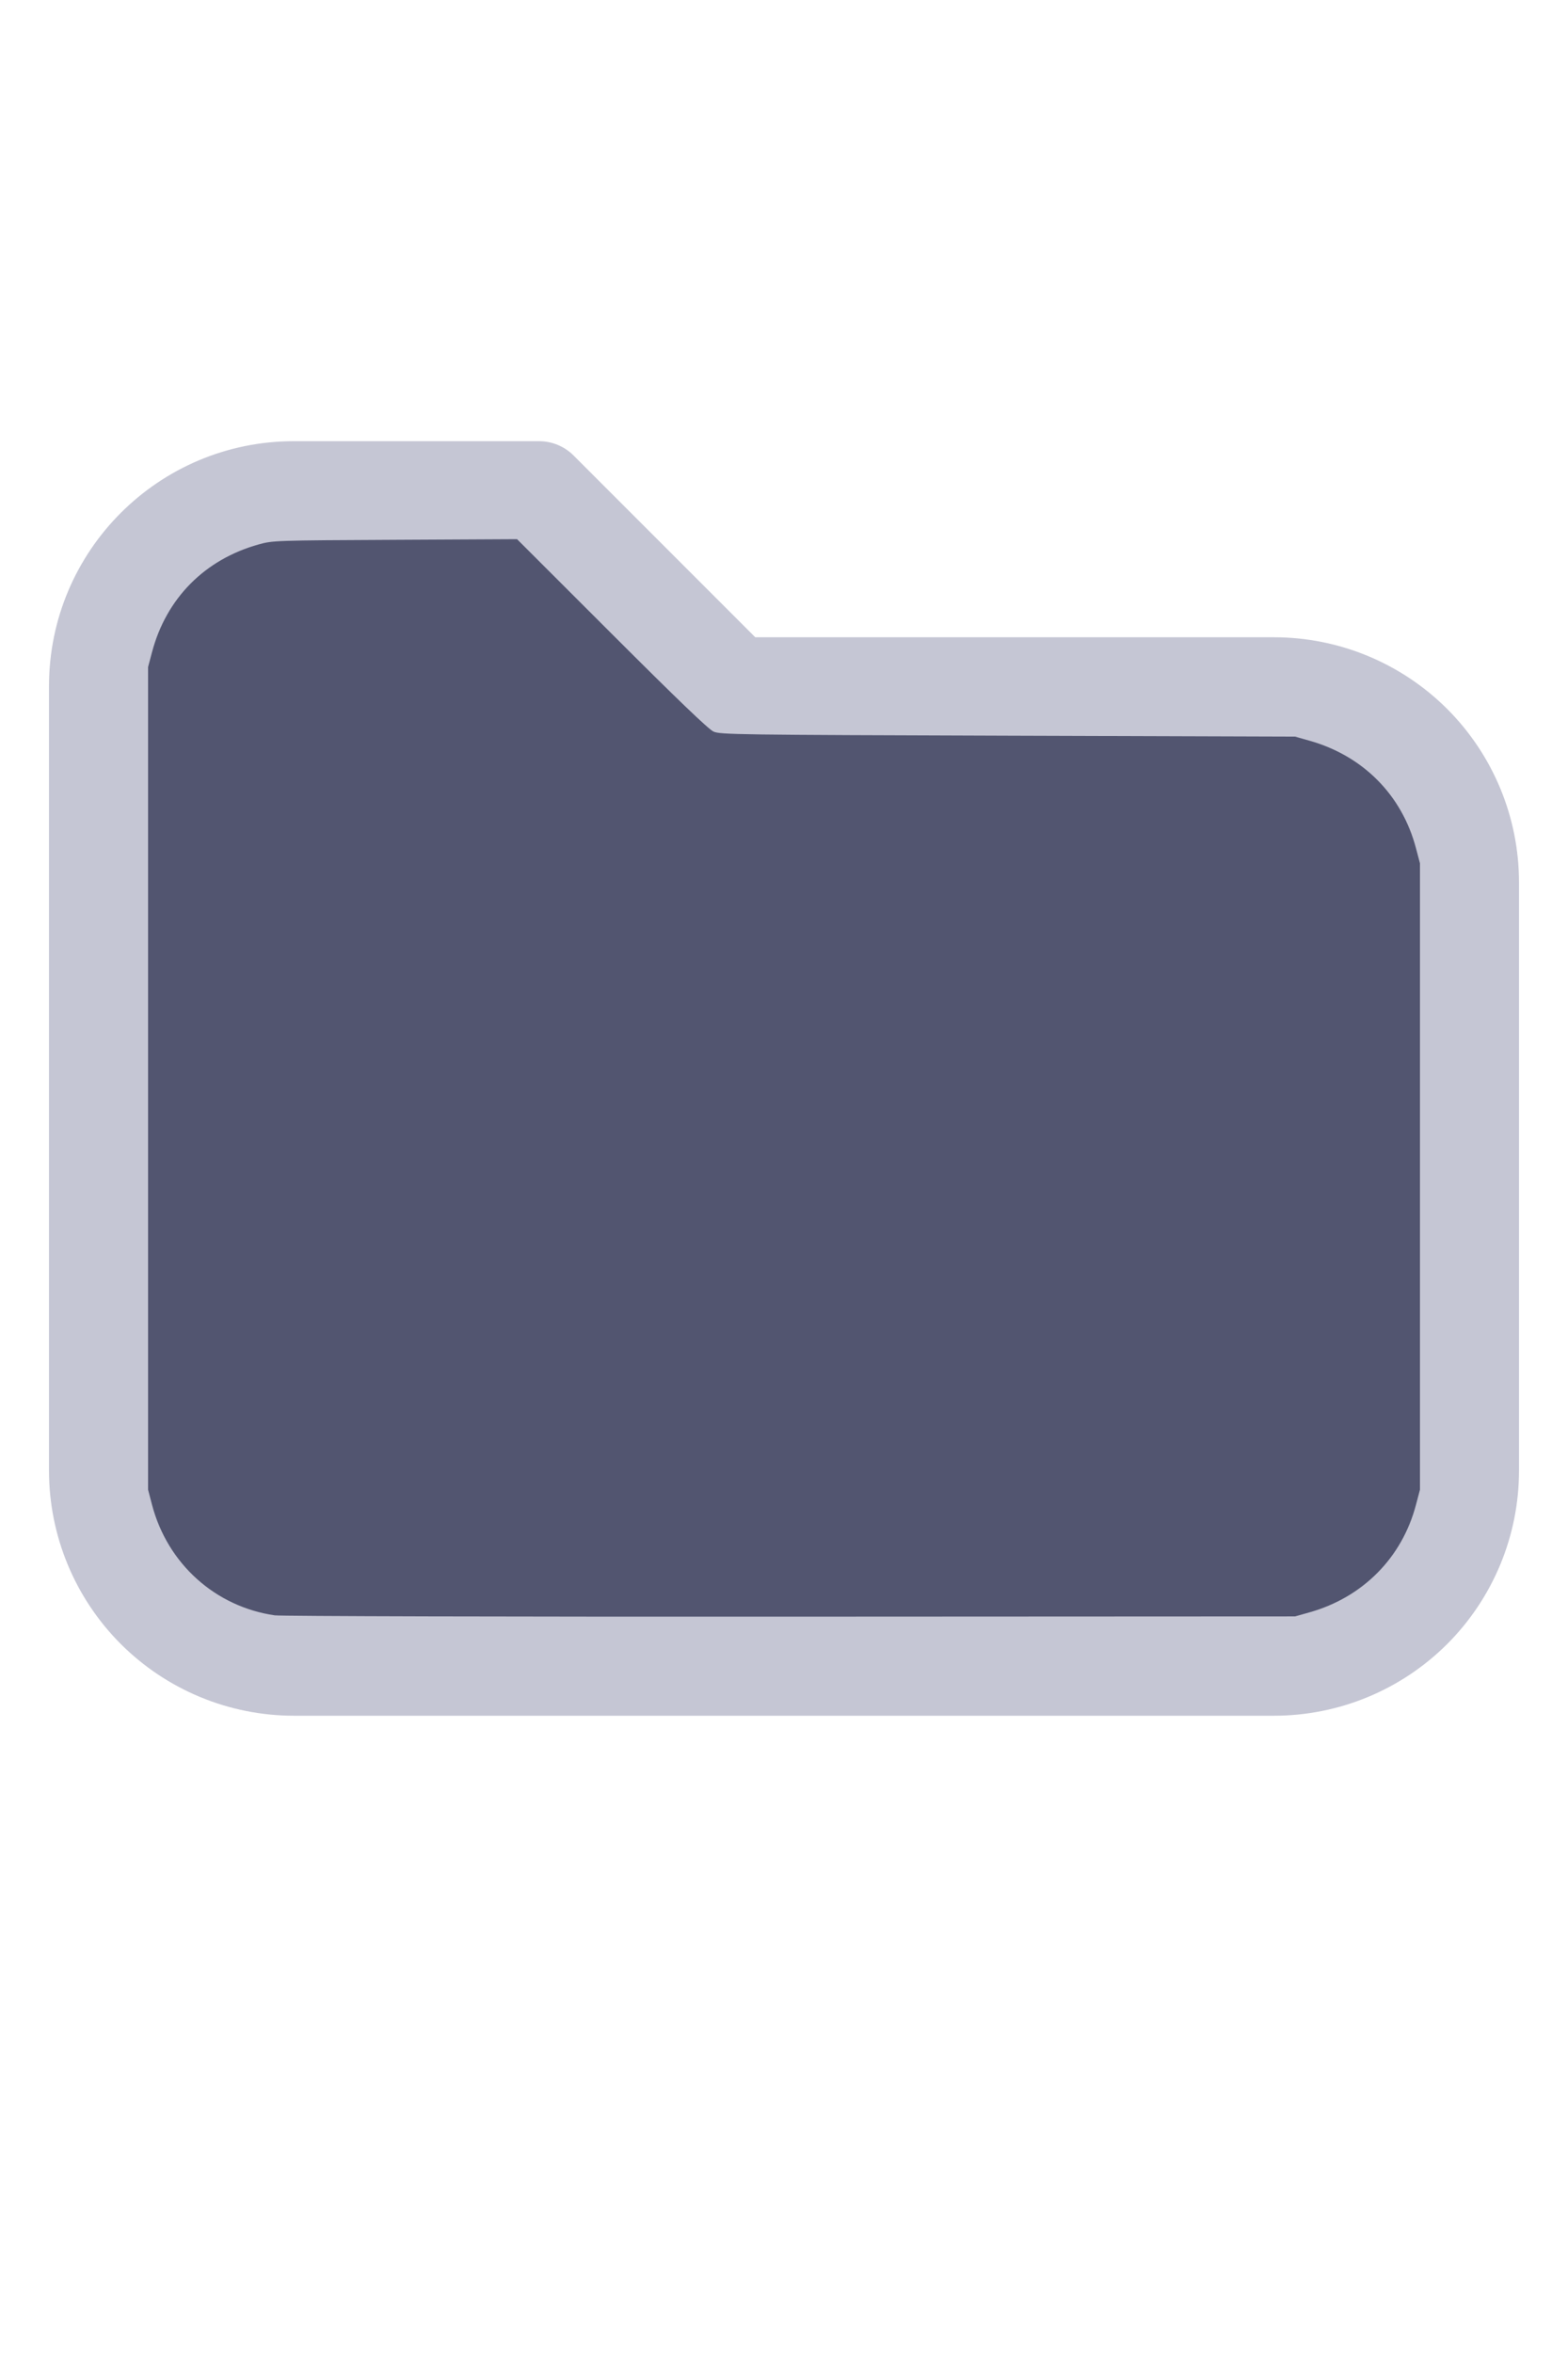 <?xml version="1.0" encoding="UTF-8" standalone="no"?>
<!DOCTYPE svg PUBLIC "-//W3C//DTD SVG 1.1//EN"
 "https://www.w3.org/Graphics/SVG/1.1/DTD/svg11.dtd">
<svg version="1.1" width="16" height="24" viewBox="0 0 32 32" xmlns="http://www.w3.org/2000/svg" xmlns:xlink="http://www.w3.org/1999/xlink" xml:space="preserve">
<g style="fill:#C5C6D4;">
<path d="M1,5.998l-0,16.002c-0,1.326 0.527,2.598 1.464,3.536c0.938,0.937 2.21,1.464 3.536,1.464c5.322,0 14.678,-0 20,0c1.326,0 2.598,-0.527 3.536,-1.464c0.937,-0.938 1.464,-2.21 1.464,-3.536c0,-3.486 0,-8.514 0,-12c0,-1.326 -0.527,-2.598 -1.464,-3.536c-0.938,-0.937 -2.21,-1.464 -3.536,-1.464c-0,0 -10.586,0 -10.586,0c0,-0 -3.707,-3.707 -3.707,-3.707c-0.187,-0.188 -0.442,-0.293 -0.707,-0.293l-5.002,0c-2.76,0 -4.998,2.238 -4.998,4.998Zm2,-0l-0,16.002c-0,0.796 0.316,1.559 0.879,2.121c0.562,0.563 1.325,0.879 2.121,0.879l20,0c0.796,0 1.559,-0.316 2.121,-0.879c0.563,-0.562 0.879,-1.325 0.879,-2.121c0,-3.486 0,-8.514 0,-12c0,-0.796 -0.316,-1.559 -0.879,-2.121c-0.562,-0.563 -1.325,-0.879 -2.121,-0.879c-7.738,0 -11,0 -11,0c-0.265,0 -0.52,-0.105 -0.707,-0.293c-0,0 -3.707,-3.707 -3.707,-3.707c-0,0 -4.588,0 -4.588,0c-1.656,0 -2.998,1.342 -2.998,2.998Z"/>
</g>
<g style="fill:#525570;stroke-width:0;">
<path d="M 5.606,24.952 C 4.392,24.775 3.42,23.9 3.103,22.699 L 3.022,22.389 V 13.998 5.606 L 3.104,5.298 C 3.396,4.203 4.18,3.412 5.279,3.106 5.565,3.026 5.615,3.024 8.061,3.012 l 2.491,-0.013 1.932,1.93 c 1.344,1.343 1.976,1.95 2.078,1.995 0.137,0.062 0.474,0.066 6.007,0.084 l 5.861,0.019 0.291,0.082 c 1.095,0.308 1.89,1.109 2.176,2.193 l 0.082,0.309 V 16 22.389 l -0.082,0.309 c -0.284,1.079 -1.086,1.888 -2.176,2.194 l -0.291,0.082 -10.303,0.005 c -5.7,0.003 -10.4,-0.009 -10.521,-0.027 z"/>
</g>
</svg>
